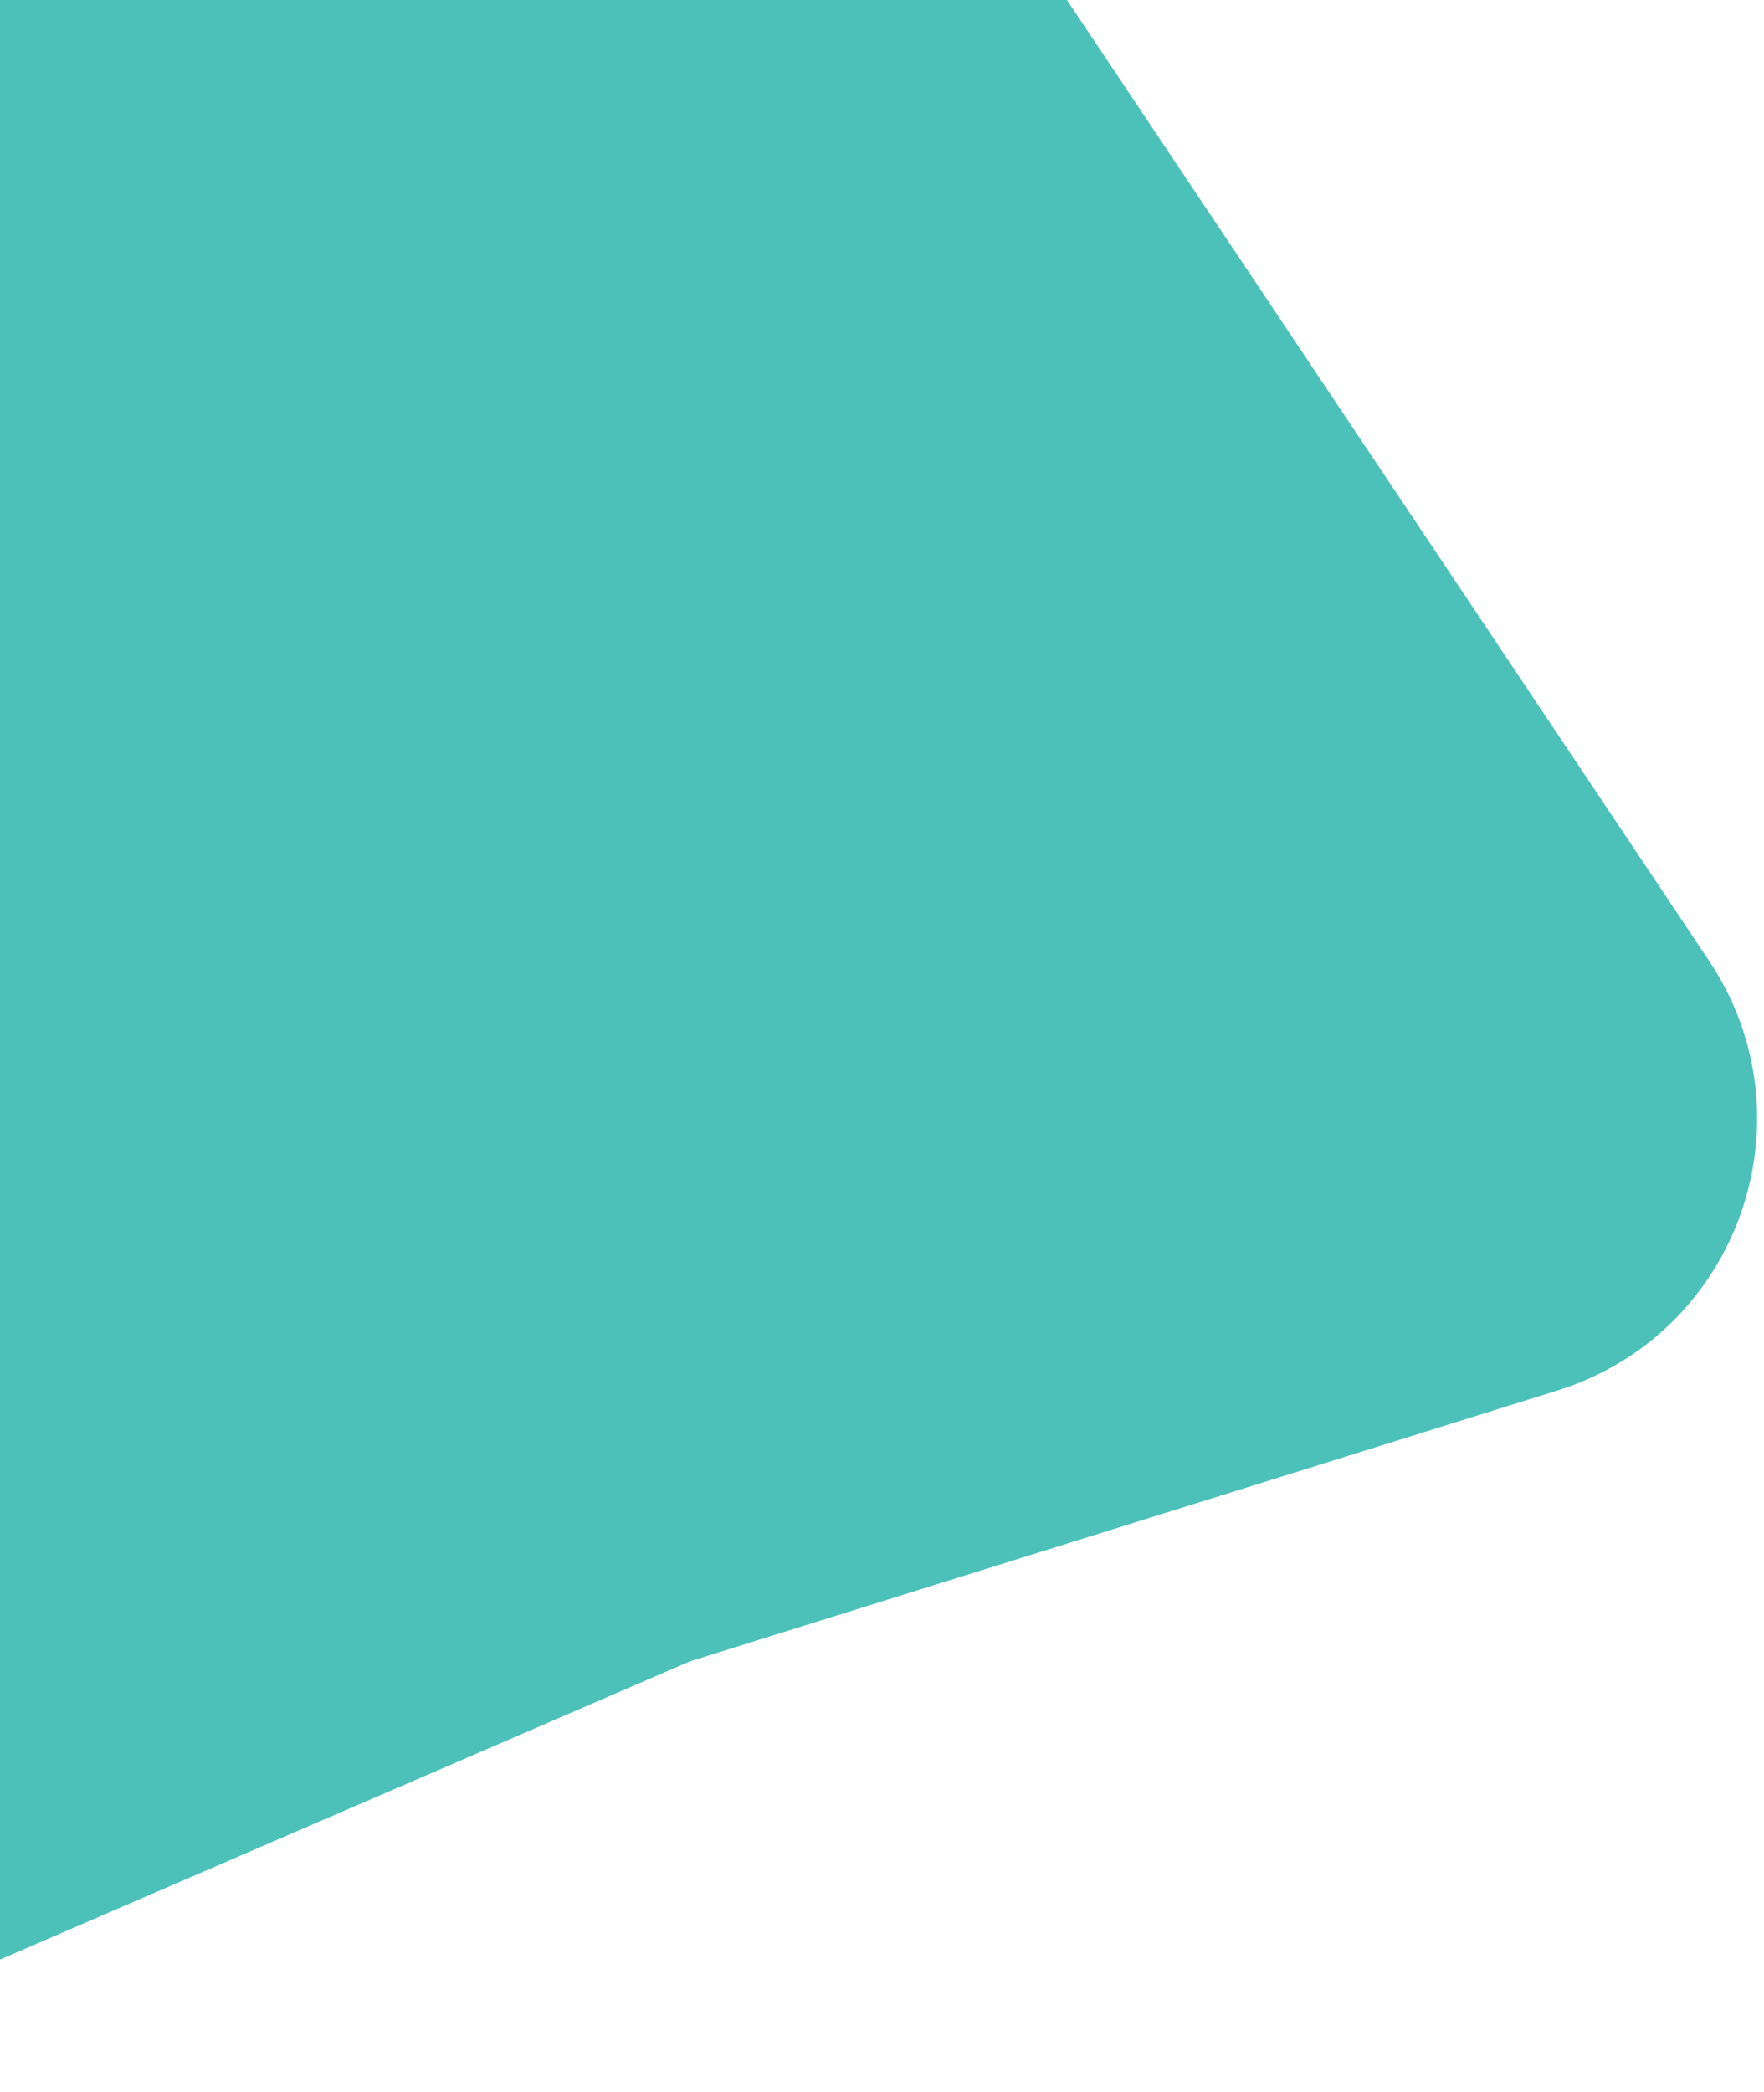 <svg width="248" height="294" viewBox="0 0 248 294" fill="none" xmlns="http://www.w3.org/2000/svg">
<path d="M-43 0H150L240.268 135.026C255.116 157.236 244.435 187.48 218.933 195.44L97 233.5L-43 294V0Z" fill="#1EB2A7" fill-opacity="0.8"/>
</svg>
